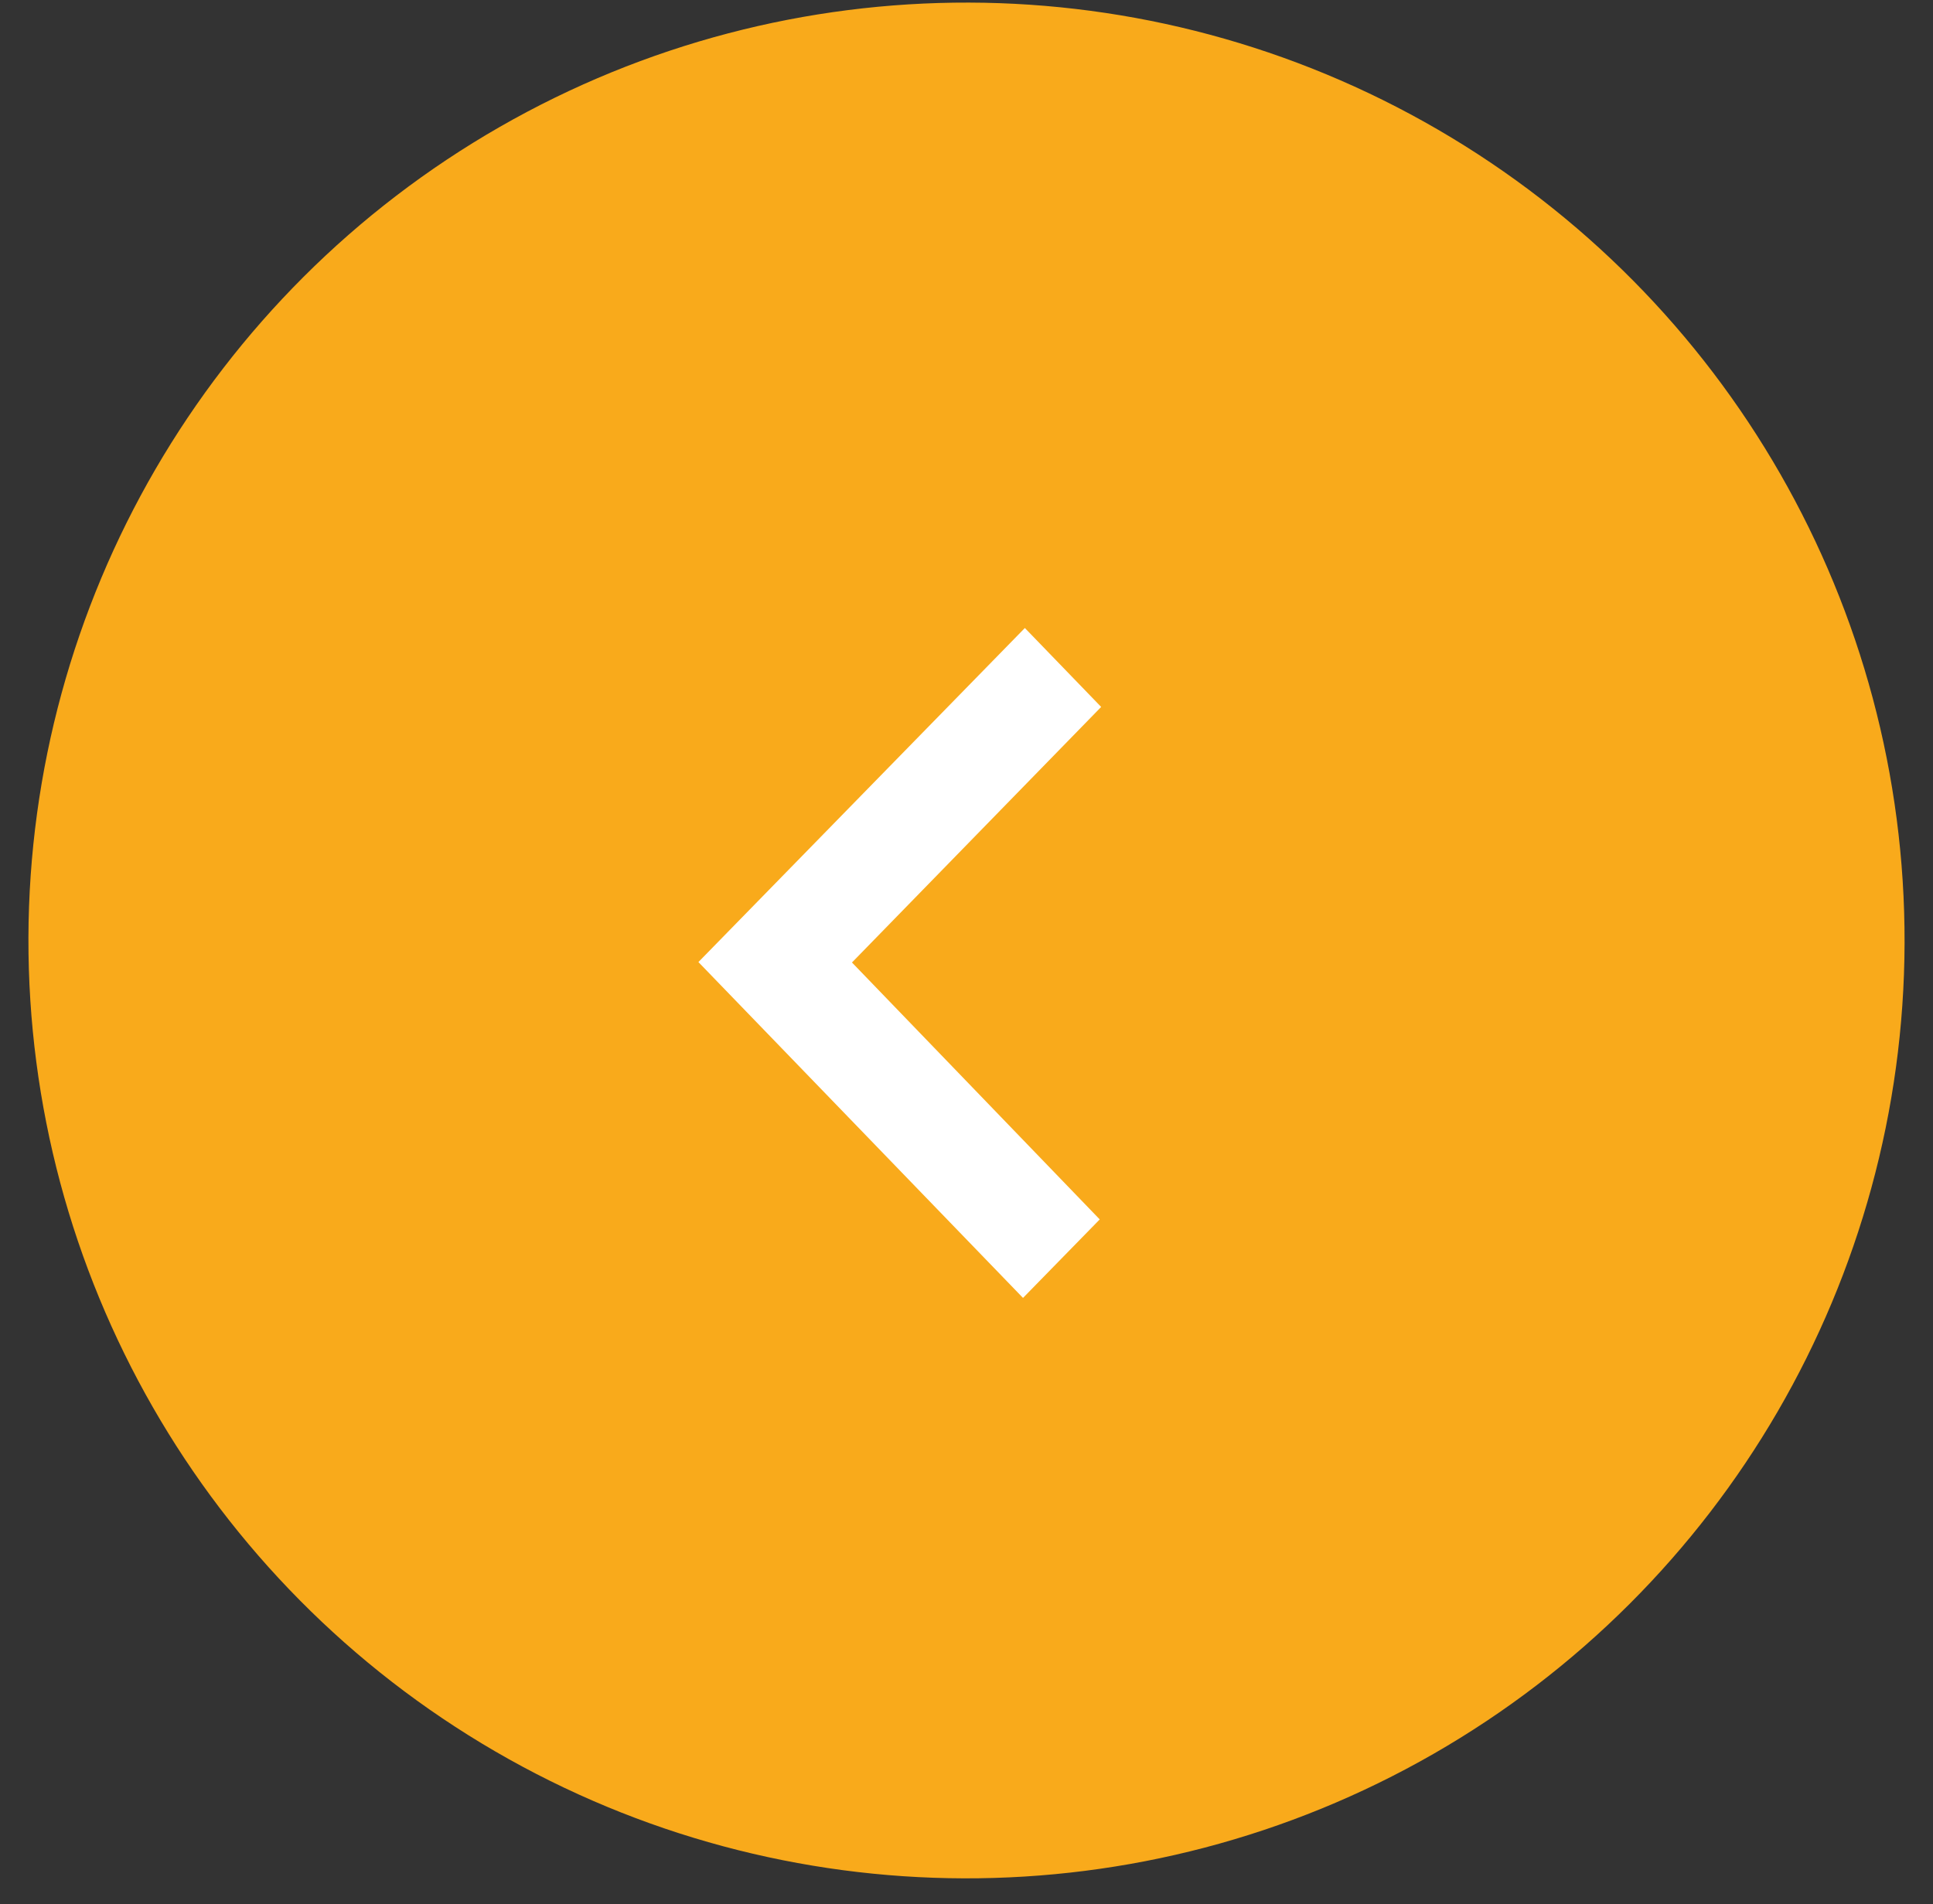 <svg width="68" height="67" viewBox="0 0 68 67" fill="none" xmlns="http://www.w3.org/2000/svg">
<rect x="0" y="0" width="68" height="67" fill="#333333" stroke="none"/>
<circle cx="34" cy="33.091" r="33" transform="rotate(-179.841 34 33.091)" fill="#F9AA1B"/>
<path d="M38.687 42.906L29.971 33.866L38.737 24.874L36.053 22.097L24.569 33.851L35.988 45.668L38.687 42.906Z" fill="white"/>
</svg>
